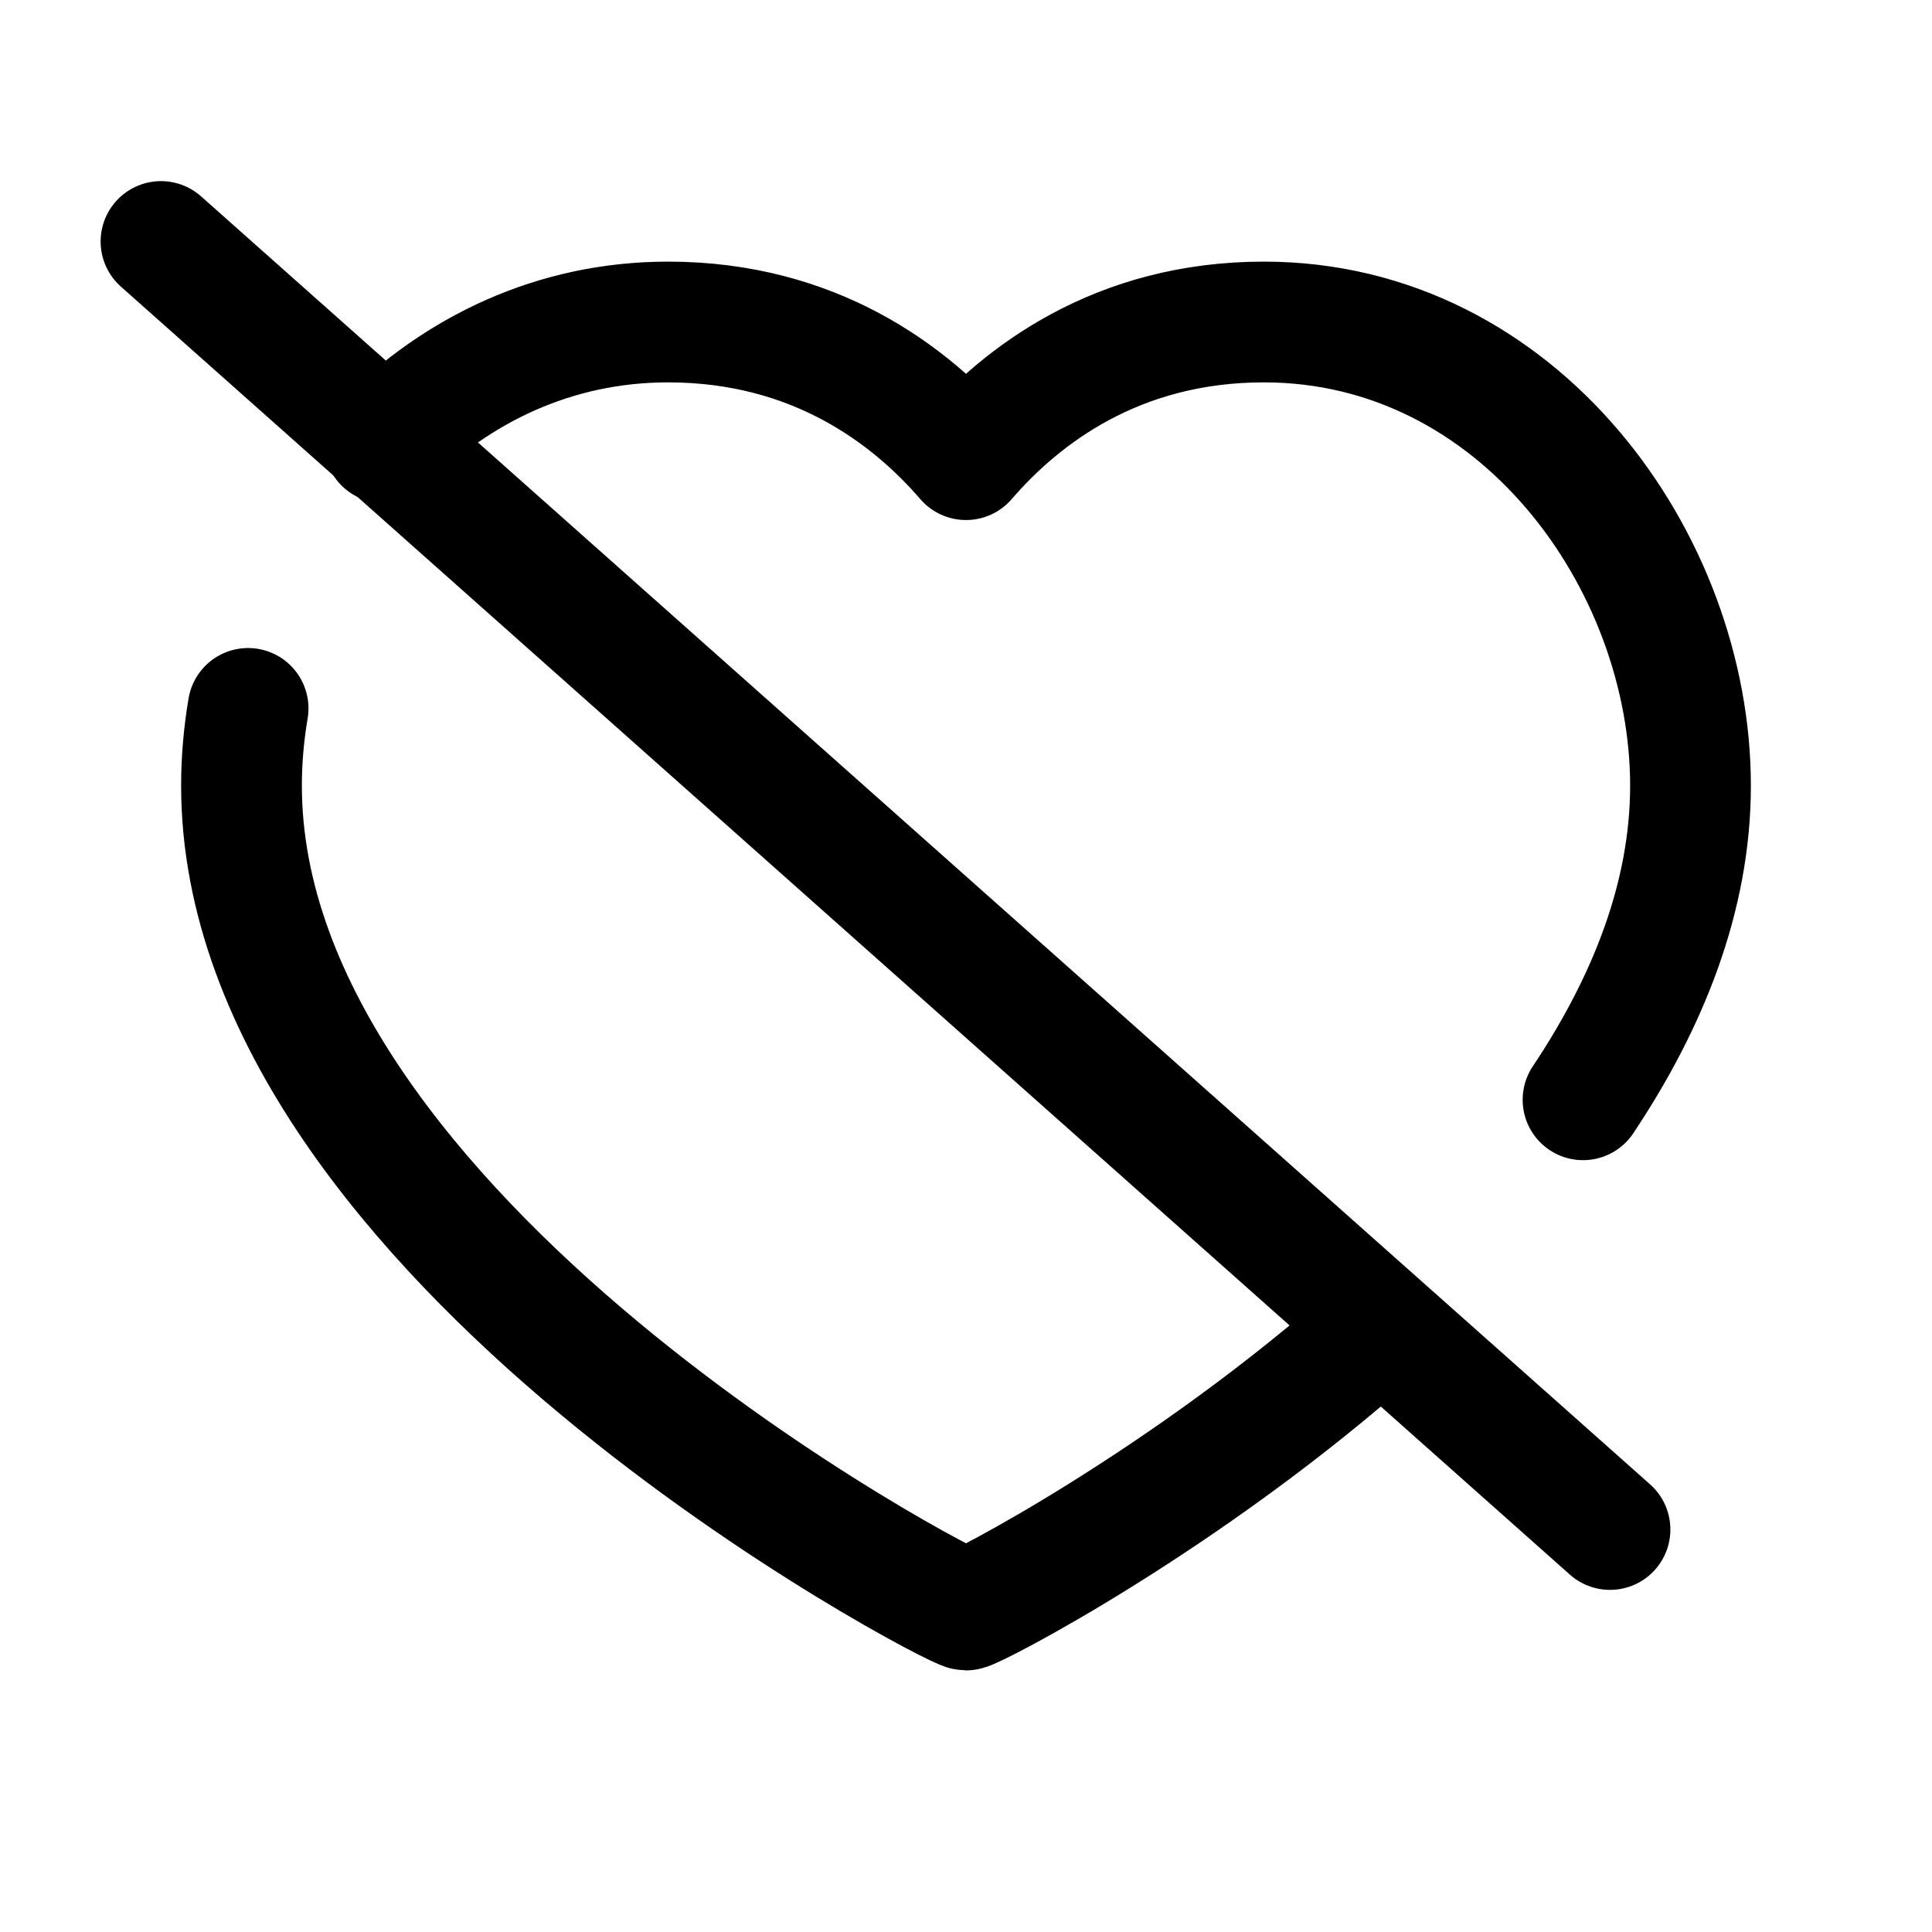 <svg width="24" height="24" viewBox="0 0 24 24" fill="none" xmlns="http://www.w3.org/2000/svg">
<g clip-path="url(#clip0_50_19158)">
<path d="M4.772 5.5C5.676 4.594 6.884 4 8.3 4C10.12 4 11.31 4.91 12 5.71C12.69 4.91 13.88 4 15.7 4C18.87 4 21 6.98 21 9.76C21 11.14 20.469 12.458 19.665 13.662M3.082 8.8C3.028 9.119 3 9.441 3 9.76C3 15.39 11.84 20 12 20C12.087 20 14.731 18.642 17.13 16.5" stroke="black" stroke-width="1.5" stroke-linecap="round" stroke-linejoin="round"/>
<path d="M20 19L2 3" stroke="black" stroke-width="1.5" stroke-linecap="round" stroke-linejoin="round"/>
</g>
<defs>
<clipPath id="clip0_50_19158">
<rect width="24" height="24" fill="white"/>
</clipPath>
</defs>
</svg>
